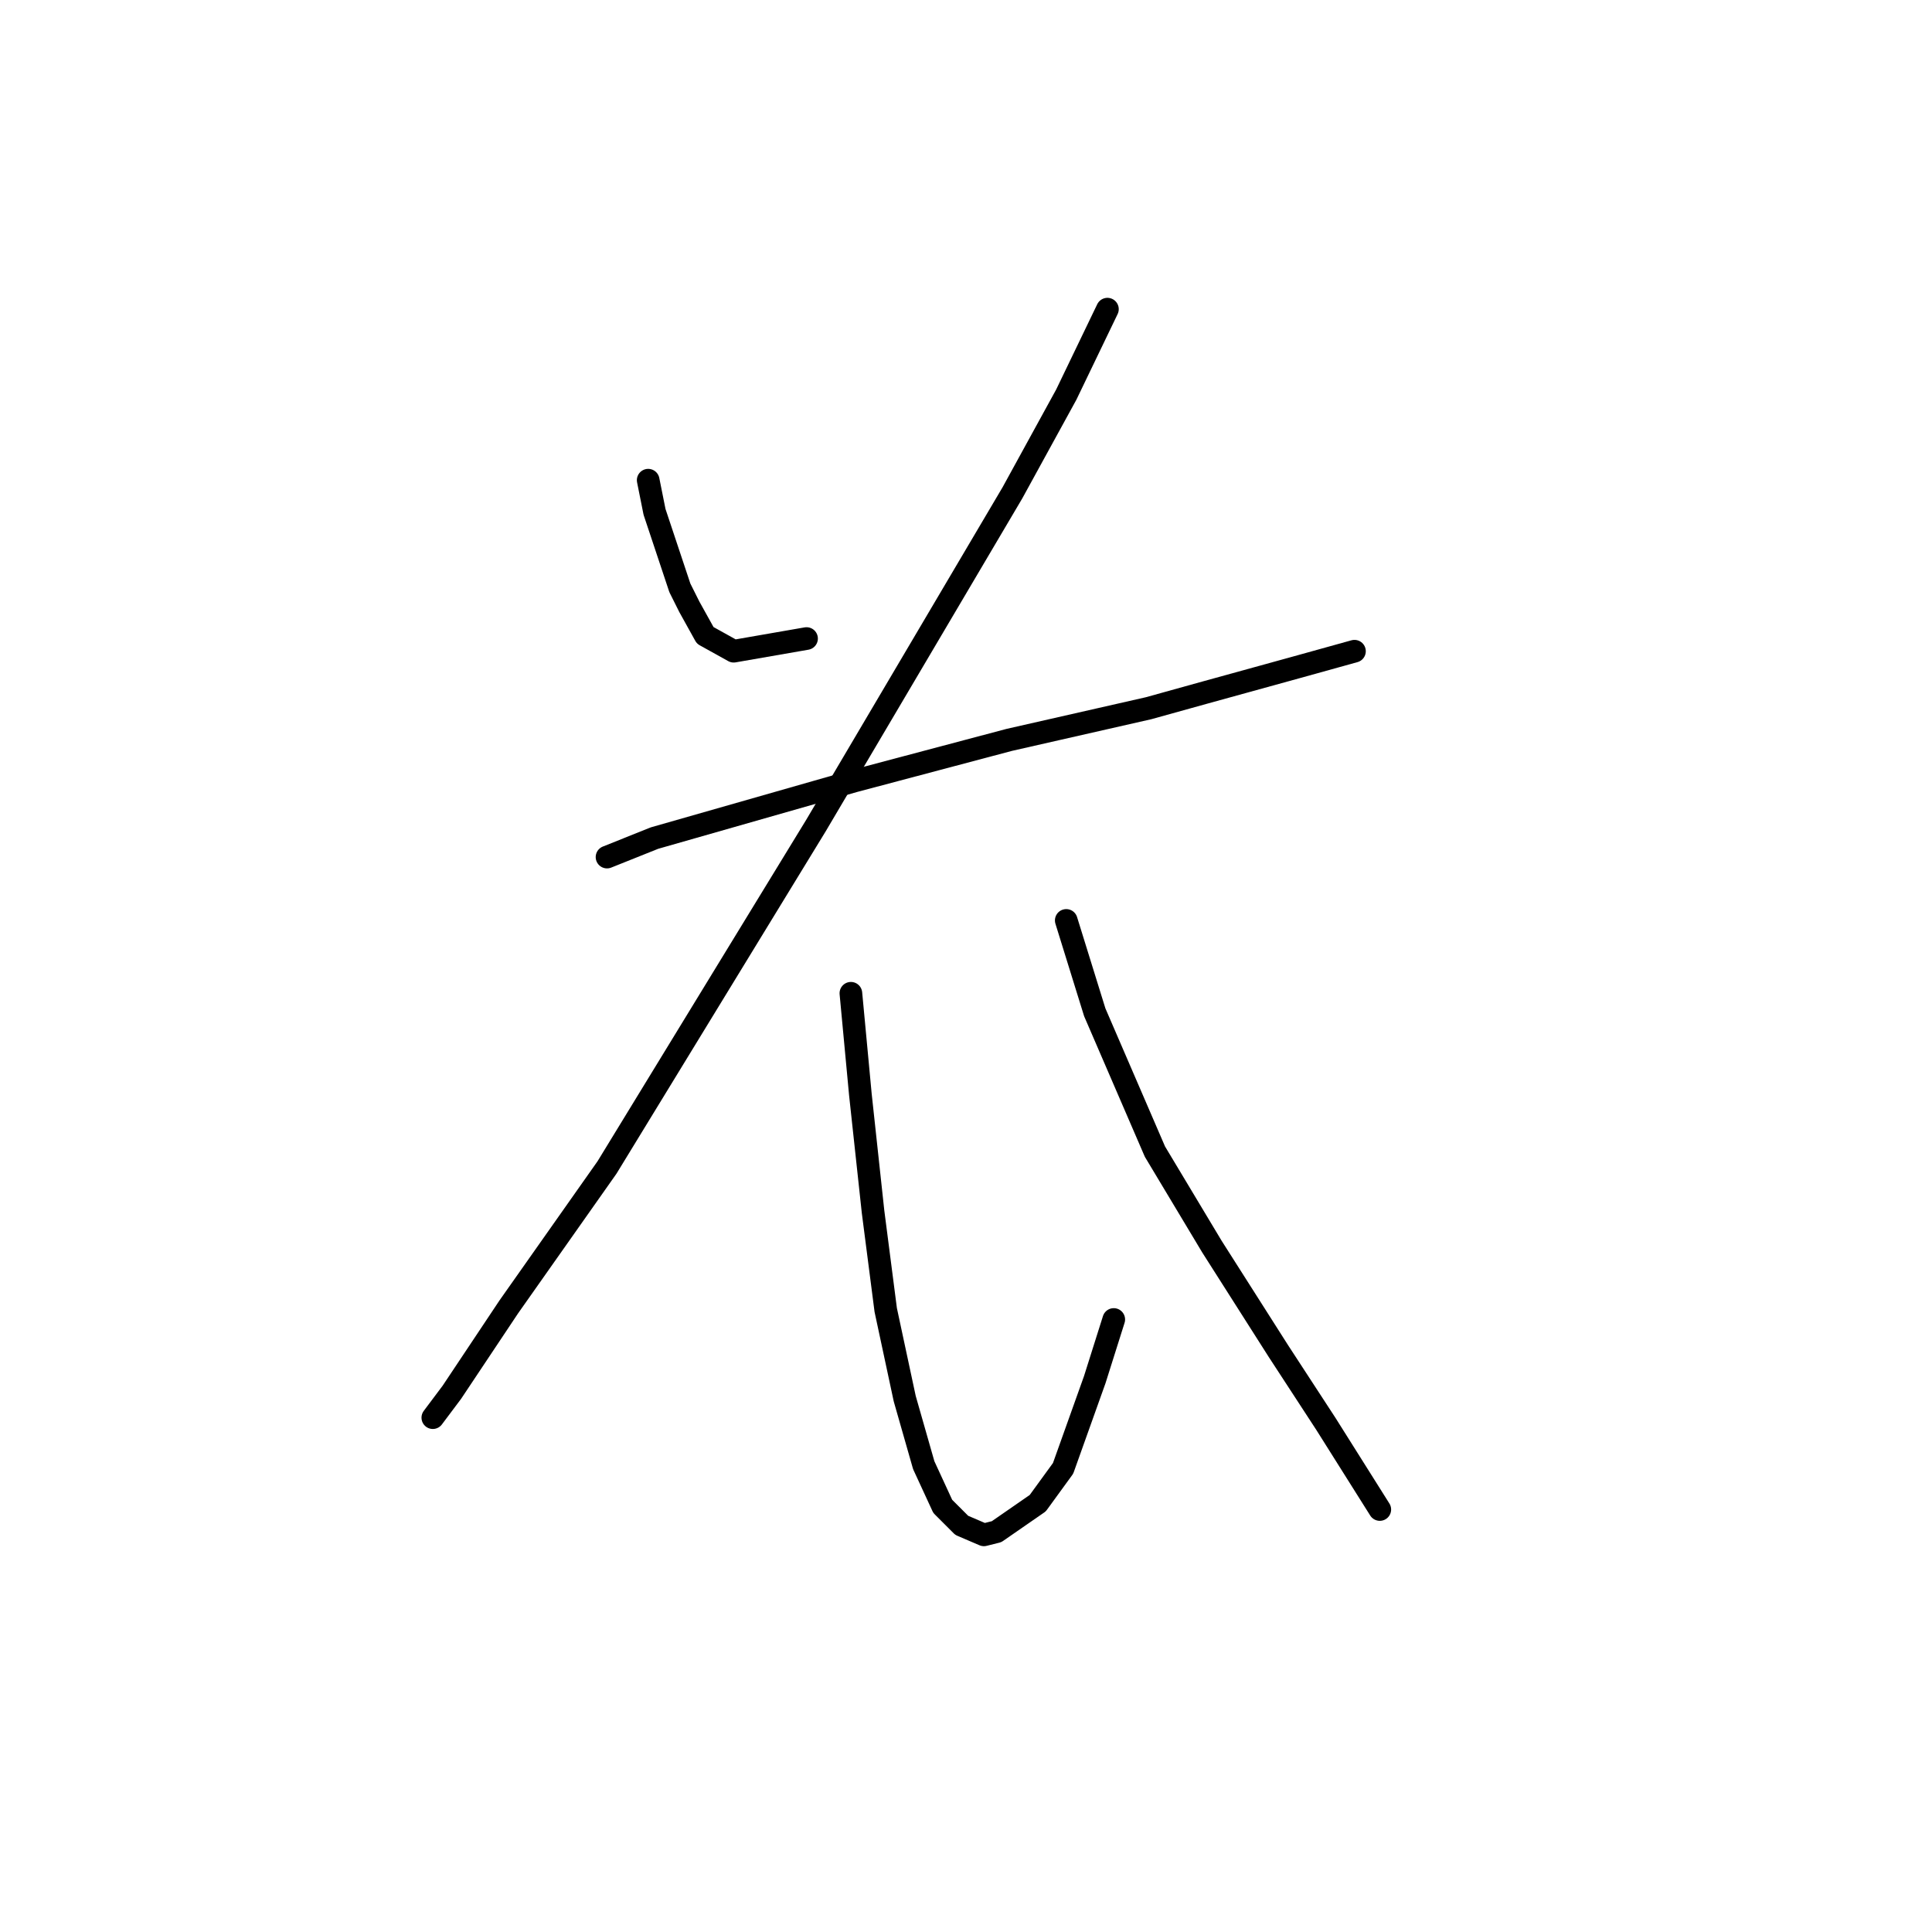 <?xml version="1.0" standalone="no"?>
    <svg width="256" height="256" xmlns="http://www.w3.org/2000/svg" version="1.1">
    <polyline stroke="black" stroke-width="3" stroke-linecap="round" fill="transparent" stroke-linejoin="round" points="85.888 63.627 86.728 67.823 87.987 71.6 90.085 77.895 91.344 80.413 93.442 84.19 97.219 86.289 106.872 84.61 106.872 84.61 " />
        <polyline stroke="black" stroke-width="3" stroke-linecap="round" fill="transparent" stroke-linejoin="round" points="146.74 40.965 141.284 52.296 134.15 65.305 108.131 109.37 80.433 154.694 67.423 173.16 59.869 184.491 57.351 187.848 57.351 187.848 " />
        <polyline stroke="black" stroke-width="3" stroke-linecap="round" fill="transparent" stroke-linejoin="round" points="80.433 113.567 86.728 111.049 113.167 103.495 133.73 98.039 152.196 93.843 159.75 91.744 171.92 88.387 179.474 86.289 179.474 86.289 " />
        <polyline stroke="black" stroke-width="3" stroke-linecap="round" fill="transparent" stroke-linejoin="round" points="112.747 131.613 114.006 145.042 115.685 160.57 117.363 173.579 119.881 185.33 122.399 194.143 124.917 199.599 127.435 202.117 130.373 203.376 132.052 202.956 137.507 199.179 140.865 194.563 145.061 182.812 147.579 174.838 147.579 174.838 " />
        <polyline stroke="black" stroke-width="3" stroke-linecap="round" fill="transparent" stroke-linejoin="round" points="141.284 121.96 145.061 134.131 153.035 152.596 160.589 165.186 169.402 179.035 175.697 188.687 182.831 200.018 182.831 200.018 " />
        </svg>